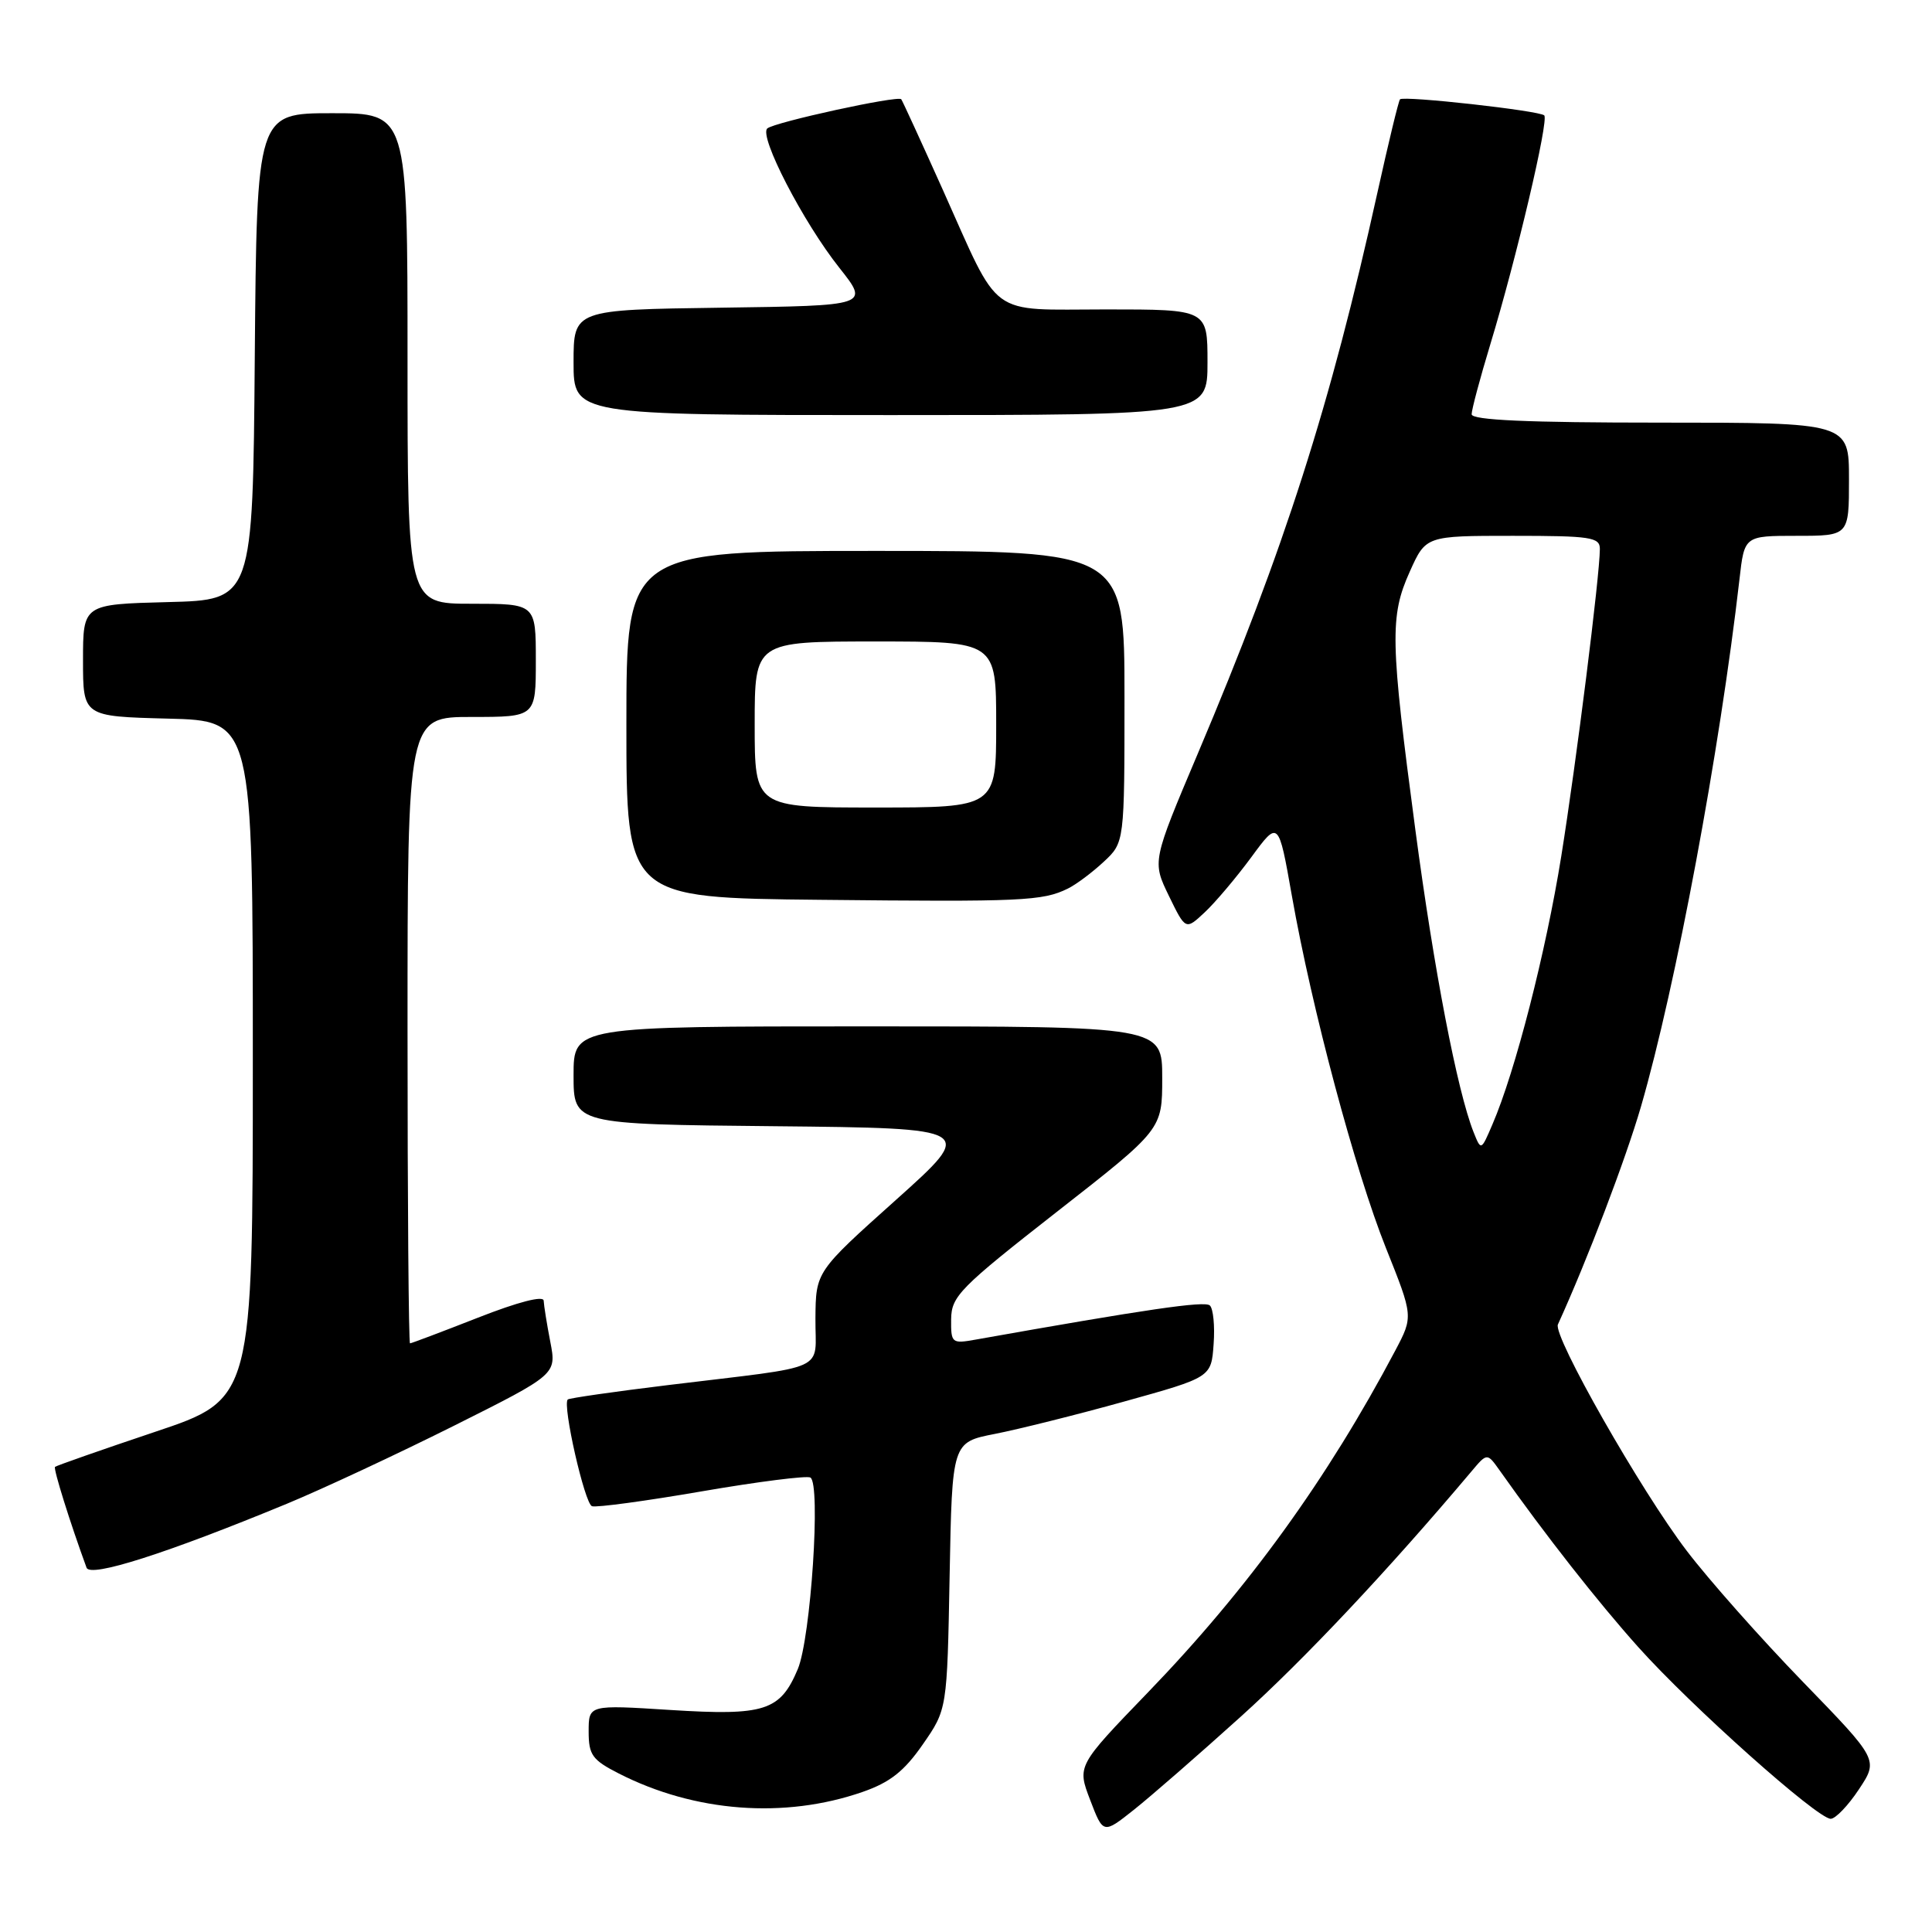 <?xml version="1.0" encoding="UTF-8" standalone="no"?>
<!DOCTYPE svg PUBLIC "-//W3C//DTD SVG 1.1//EN" "http://www.w3.org/Graphics/SVG/1.1/DTD/svg11.dtd" >
<svg xmlns="http://www.w3.org/2000/svg" xmlns:xlink="http://www.w3.org/1999/xlink" version="1.1" viewBox="0 0 256 256">
 <g >
 <path fill="currentColor"
d=" M 164.46 227.42 C 172.92 219.78 183.93 208.07 194.95 195.00 C 197.05 192.50 197.05 192.50 198.70 194.82 C 204.76 203.40 211.71 212.25 217.08 218.25 C 224.11 226.10 240.81 241.00 242.58 241.00 C 243.21 241.00 244.90 239.24 246.32 237.09 C 248.91 233.18 248.91 233.18 238.88 222.84 C 233.36 217.15 226.44 209.35 223.51 205.50 C 217.43 197.54 205.75 177.01 206.43 175.50 C 210.35 166.90 215.41 153.60 217.44 146.62 C 222.07 130.64 227.87 99.56 230.49 76.75 C 231.14 71.00 231.14 71.00 238.07 71.00 C 245.00 71.00 245.00 71.00 245.00 63.50 C 245.00 56.00 245.00 56.00 220.00 56.00 C 202.41 56.00 195.00 55.67 195.00 54.89 C 195.00 54.29 196.11 50.12 197.47 45.64 C 200.94 34.23 205.25 15.91 204.62 15.29 C 204.00 14.66 186.01 12.66 185.51 13.16 C 185.32 13.35 183.98 18.90 182.52 25.50 C 176.28 53.73 170.21 72.70 158.73 99.82 C 152.67 114.14 152.67 114.14 154.88 118.70 C 157.10 123.26 157.10 123.26 159.64 120.88 C 161.04 119.57 163.81 116.29 165.80 113.59 C 169.41 108.67 169.41 108.67 171.18 118.70 C 173.83 133.70 179.56 155.14 183.64 165.36 C 187.27 174.43 187.27 174.43 184.89 178.94 C 175.91 195.93 165.35 210.54 152.12 224.24 C 142.72 233.98 142.72 233.98 144.45 238.50 C 146.18 243.03 146.18 243.03 150.24 239.81 C 152.47 238.04 158.87 232.47 164.46 227.42 Z  M 114.27 237.45 C 117.93 236.18 119.80 234.71 122.27 231.15 C 125.50 226.50 125.50 226.50 125.83 208.80 C 126.16 191.11 126.16 191.11 131.83 190.00 C 134.95 189.39 142.68 187.46 149.00 185.70 C 160.50 182.50 160.50 182.50 160.81 178.11 C 160.99 175.70 160.76 173.39 160.31 172.98 C 159.63 172.35 151.98 173.47 129.25 177.51 C 126.12 178.07 126.00 177.97 126.03 174.80 C 126.07 171.76 127.17 170.64 140.03 160.58 C 154.00 149.66 154.00 149.66 154.00 142.83 C 154.00 136.00 154.00 136.00 115.00 136.00 C 76.00 136.00 76.00 136.00 76.00 142.48 C 76.00 148.97 76.00 148.97 102.66 149.23 C 129.31 149.50 129.31 149.50 118.71 159.00 C 108.10 168.50 108.10 168.50 108.05 174.70 C 107.99 181.91 110.27 180.88 88.53 183.53 C 81.39 184.40 75.41 185.26 75.23 185.44 C 74.50 186.17 77.47 199.24 78.44 199.58 C 79.02 199.78 85.58 198.89 93.00 197.61 C 100.42 196.33 106.90 195.51 107.38 195.78 C 108.79 196.58 107.44 217.05 105.71 221.17 C 103.38 226.71 101.33 227.37 88.82 226.58 C 78.00 225.89 78.00 225.89 78.00 229.43 C 78.00 232.54 78.47 233.20 82.00 235.00 C 92.05 240.13 103.95 241.03 114.27 237.45 Z  M 38.00 199.26 C 42.67 197.33 52.63 192.68 60.13 188.93 C 73.75 182.11 73.75 182.11 72.92 177.81 C 72.46 175.44 72.07 172.98 72.04 172.35 C 72.02 171.64 68.65 172.51 63.33 174.60 C 58.56 176.47 54.51 178.00 54.33 178.00 C 54.15 178.00 54.00 159.32 54.00 136.50 C 54.00 95.00 54.00 95.00 62.50 95.00 C 71.00 95.00 71.00 95.00 71.00 87.50 C 71.00 80.00 71.00 80.00 62.50 80.00 C 54.00 80.00 54.00 80.00 54.00 47.50 C 54.00 15.00 54.00 15.00 44.01 15.00 C 34.03 15.00 34.03 15.00 33.76 47.25 C 33.50 79.50 33.50 79.50 22.25 79.78 C 11.00 80.07 11.00 80.07 11.00 87.50 C 11.00 94.93 11.00 94.93 22.25 95.22 C 33.50 95.50 33.50 95.50 33.50 140.44 C 33.50 185.39 33.50 185.39 20.54 189.73 C 13.42 192.12 7.46 194.21 7.29 194.37 C 7.05 194.62 9.28 201.75 11.47 207.73 C 11.96 209.07 22.05 205.85 38.00 199.26 Z  M 141.50 117.74 C 142.60 117.20 144.74 115.60 146.25 114.19 C 149.00 111.63 149.00 111.63 149.00 92.31 C 149.00 73.00 149.00 73.00 116.00 73.00 C 83.00 73.00 83.00 73.00 83.00 95.98 C 83.00 118.97 83.00 118.97 108.75 119.23 C 135.44 119.51 138.15 119.39 141.50 117.74 Z  M 160.00 48.00 C 160.00 41.00 160.00 41.00 146.56 41.00 C 130.74 41.00 132.67 42.41 124.91 25.11 C 122.04 18.72 119.57 13.34 119.42 13.15 C 118.99 12.62 102.62 16.19 101.67 17.02 C 100.53 18.04 106.43 29.46 111.23 35.50 C 115.19 40.50 115.19 40.50 95.60 40.77 C 76.00 41.04 76.00 41.04 76.00 48.02 C 76.00 55.00 76.00 55.00 118.00 55.00 C 160.00 55.00 160.00 55.00 160.00 48.00 Z  M 195.25 150.00 C 193.09 144.54 190.01 128.54 187.54 109.94 C 184.21 84.92 184.14 81.67 186.80 75.75 C 188.93 71.00 188.93 71.00 200.46 71.00 C 210.79 71.00 212.00 71.18 211.99 72.75 C 211.97 76.34 208.88 100.95 206.87 113.49 C 204.83 126.19 200.78 141.99 197.75 149.00 C 196.25 152.50 196.25 152.50 195.25 150.00 Z  M 100.00 96.00 C 100.00 85.00 100.00 85.00 116.00 85.00 C 132.00 85.00 132.00 85.00 132.00 96.00 C 132.00 107.00 132.00 107.00 116.00 107.00 C 100.00 107.00 100.00 107.00 100.00 96.00 Z "/>
</g>
</svg>